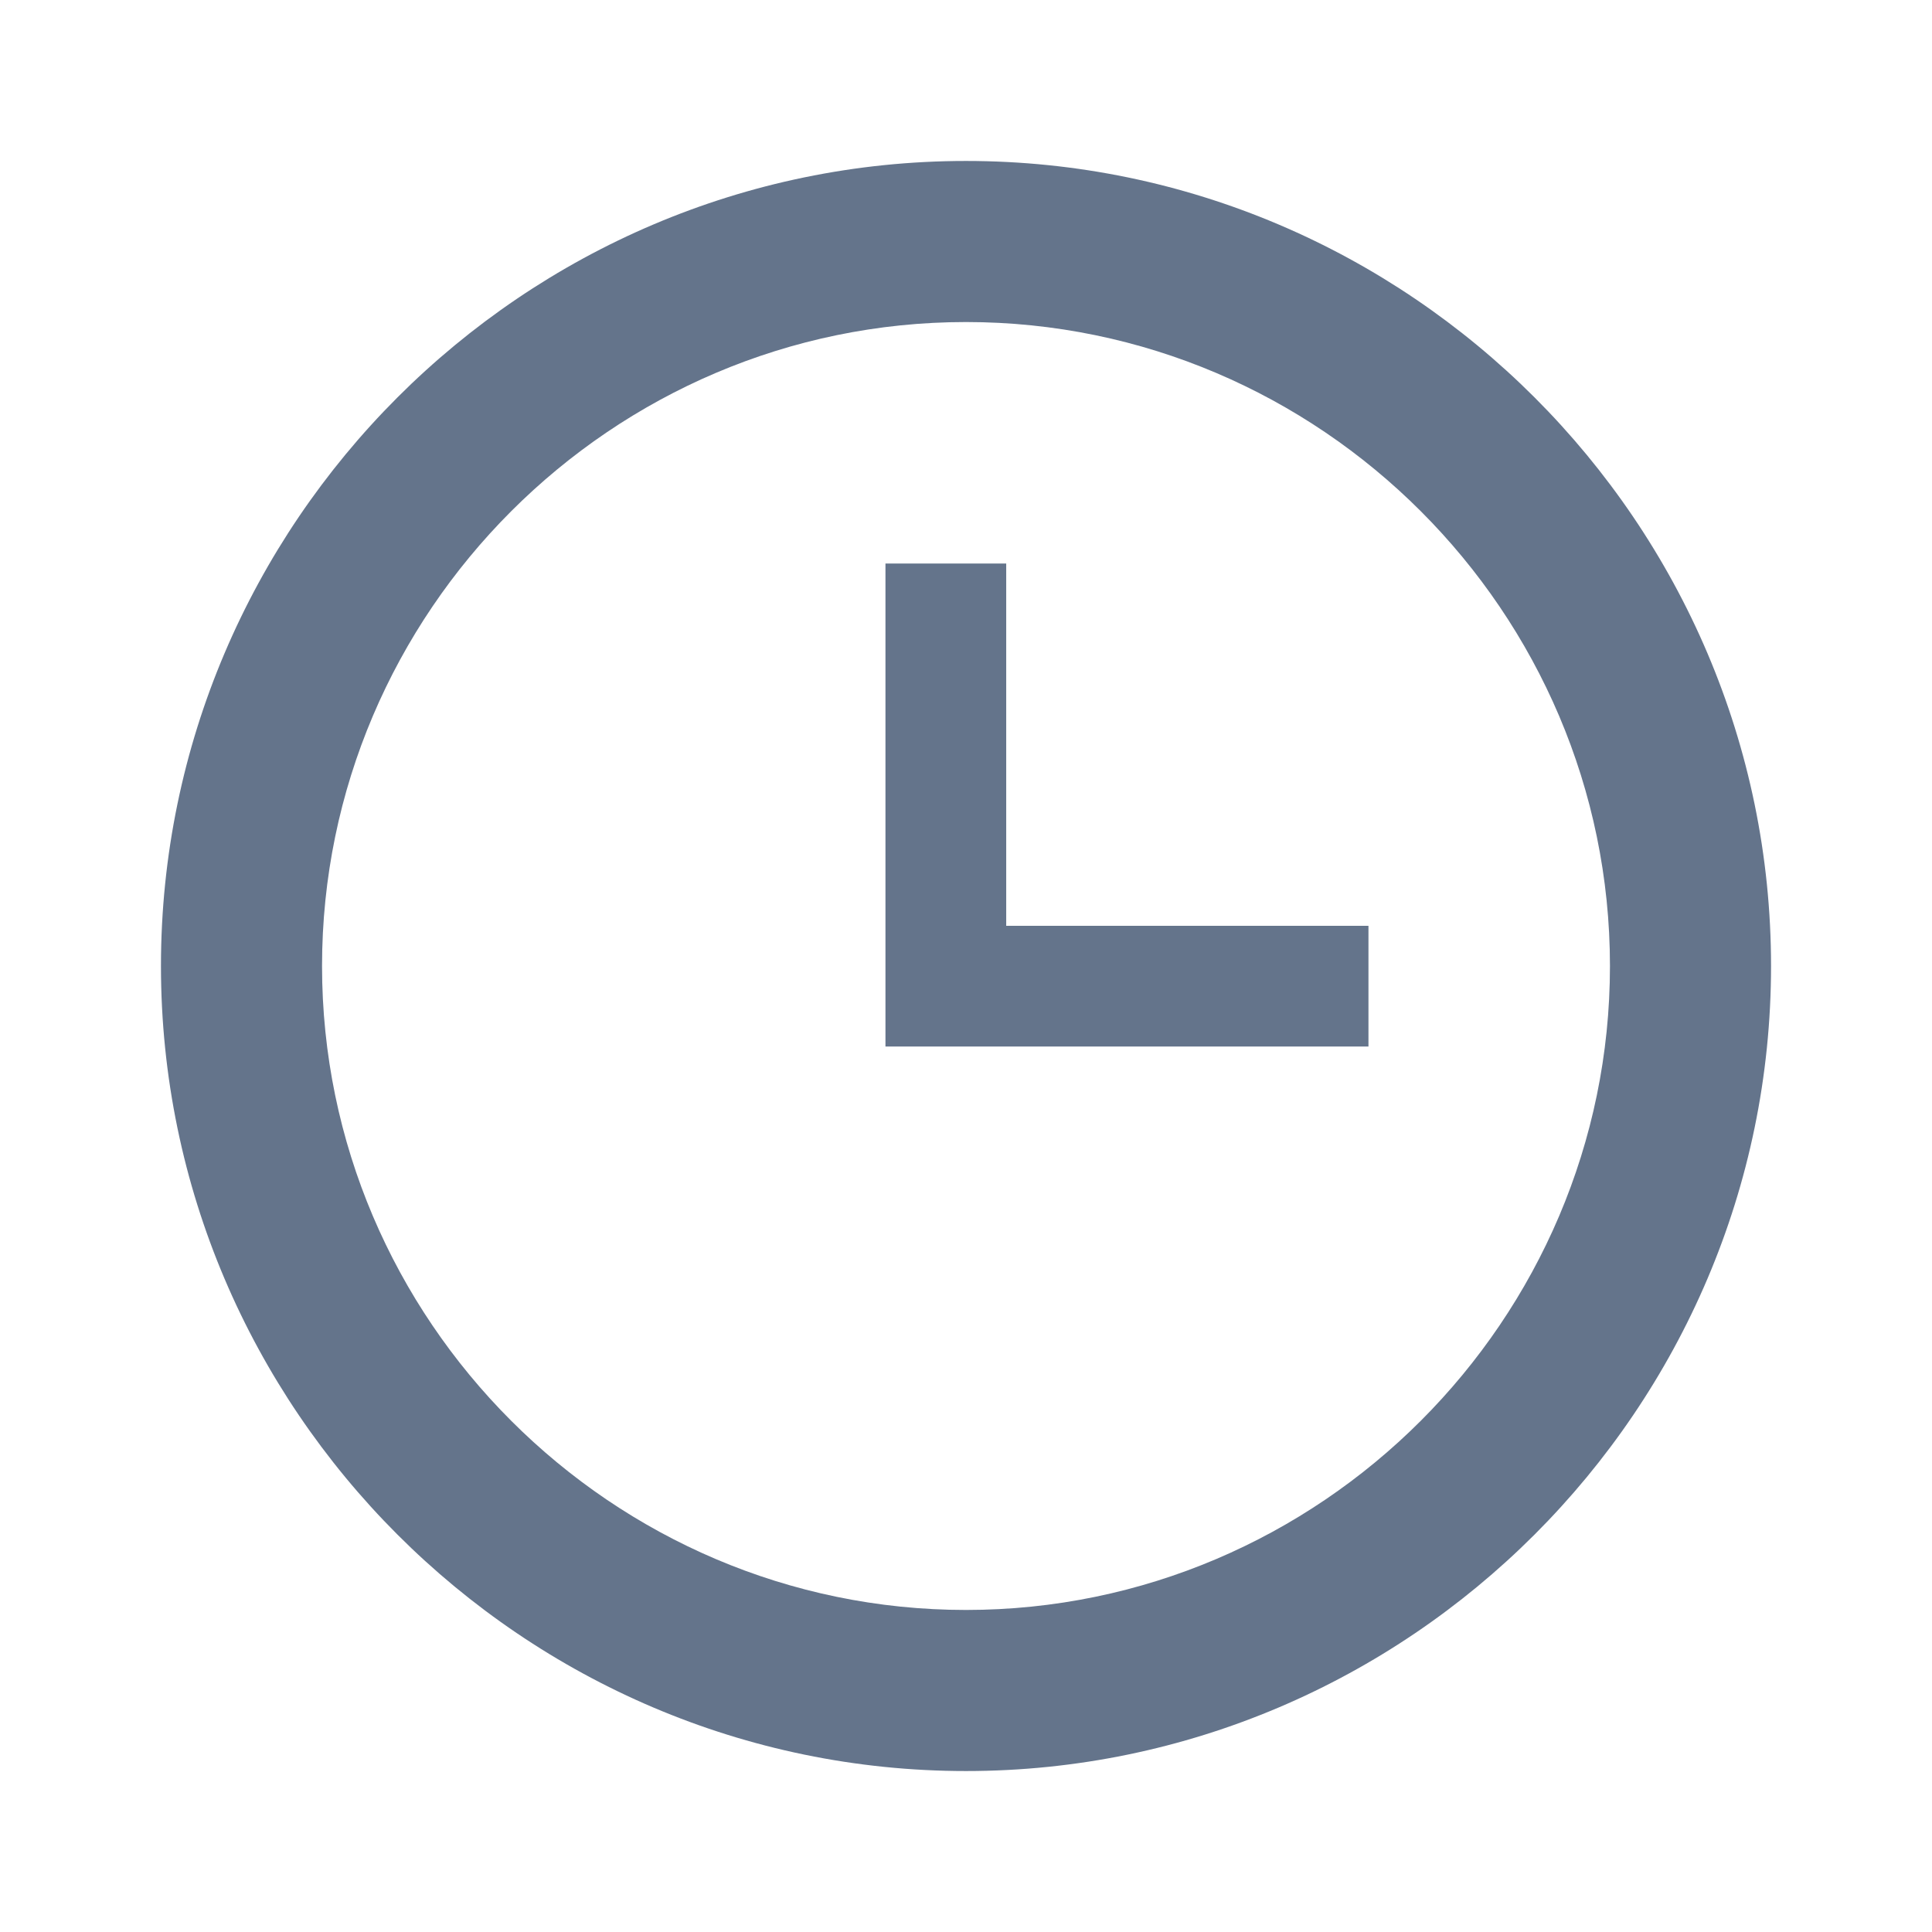 <svg width="16" height="16" viewBox="0 0 16 16" fill="none" xmlns="http://www.w3.org/2000/svg">
<path d="M8 13.333C10.933 13.333 13.333 10.933 13.333 8C13.333 5.067 10.933 2.667 8 2.667C5.067 2.667 2.667 5.067 2.667 8C2.667 10.933 5.067 13.333 8 13.333ZM8 1.333C11.667 1.333 14.667 4.333 14.667 8C14.667 11.667 11.667 14.667 8 14.667C4.333 14.667 1.333 11.667 1.333 8C1.333 4.333 4.333 1.333 8 1.333ZM11.333 7.667V8.667H7.333V4.667H8.333V7.667H11.333Z" fill="#64748B"/>
</svg>
